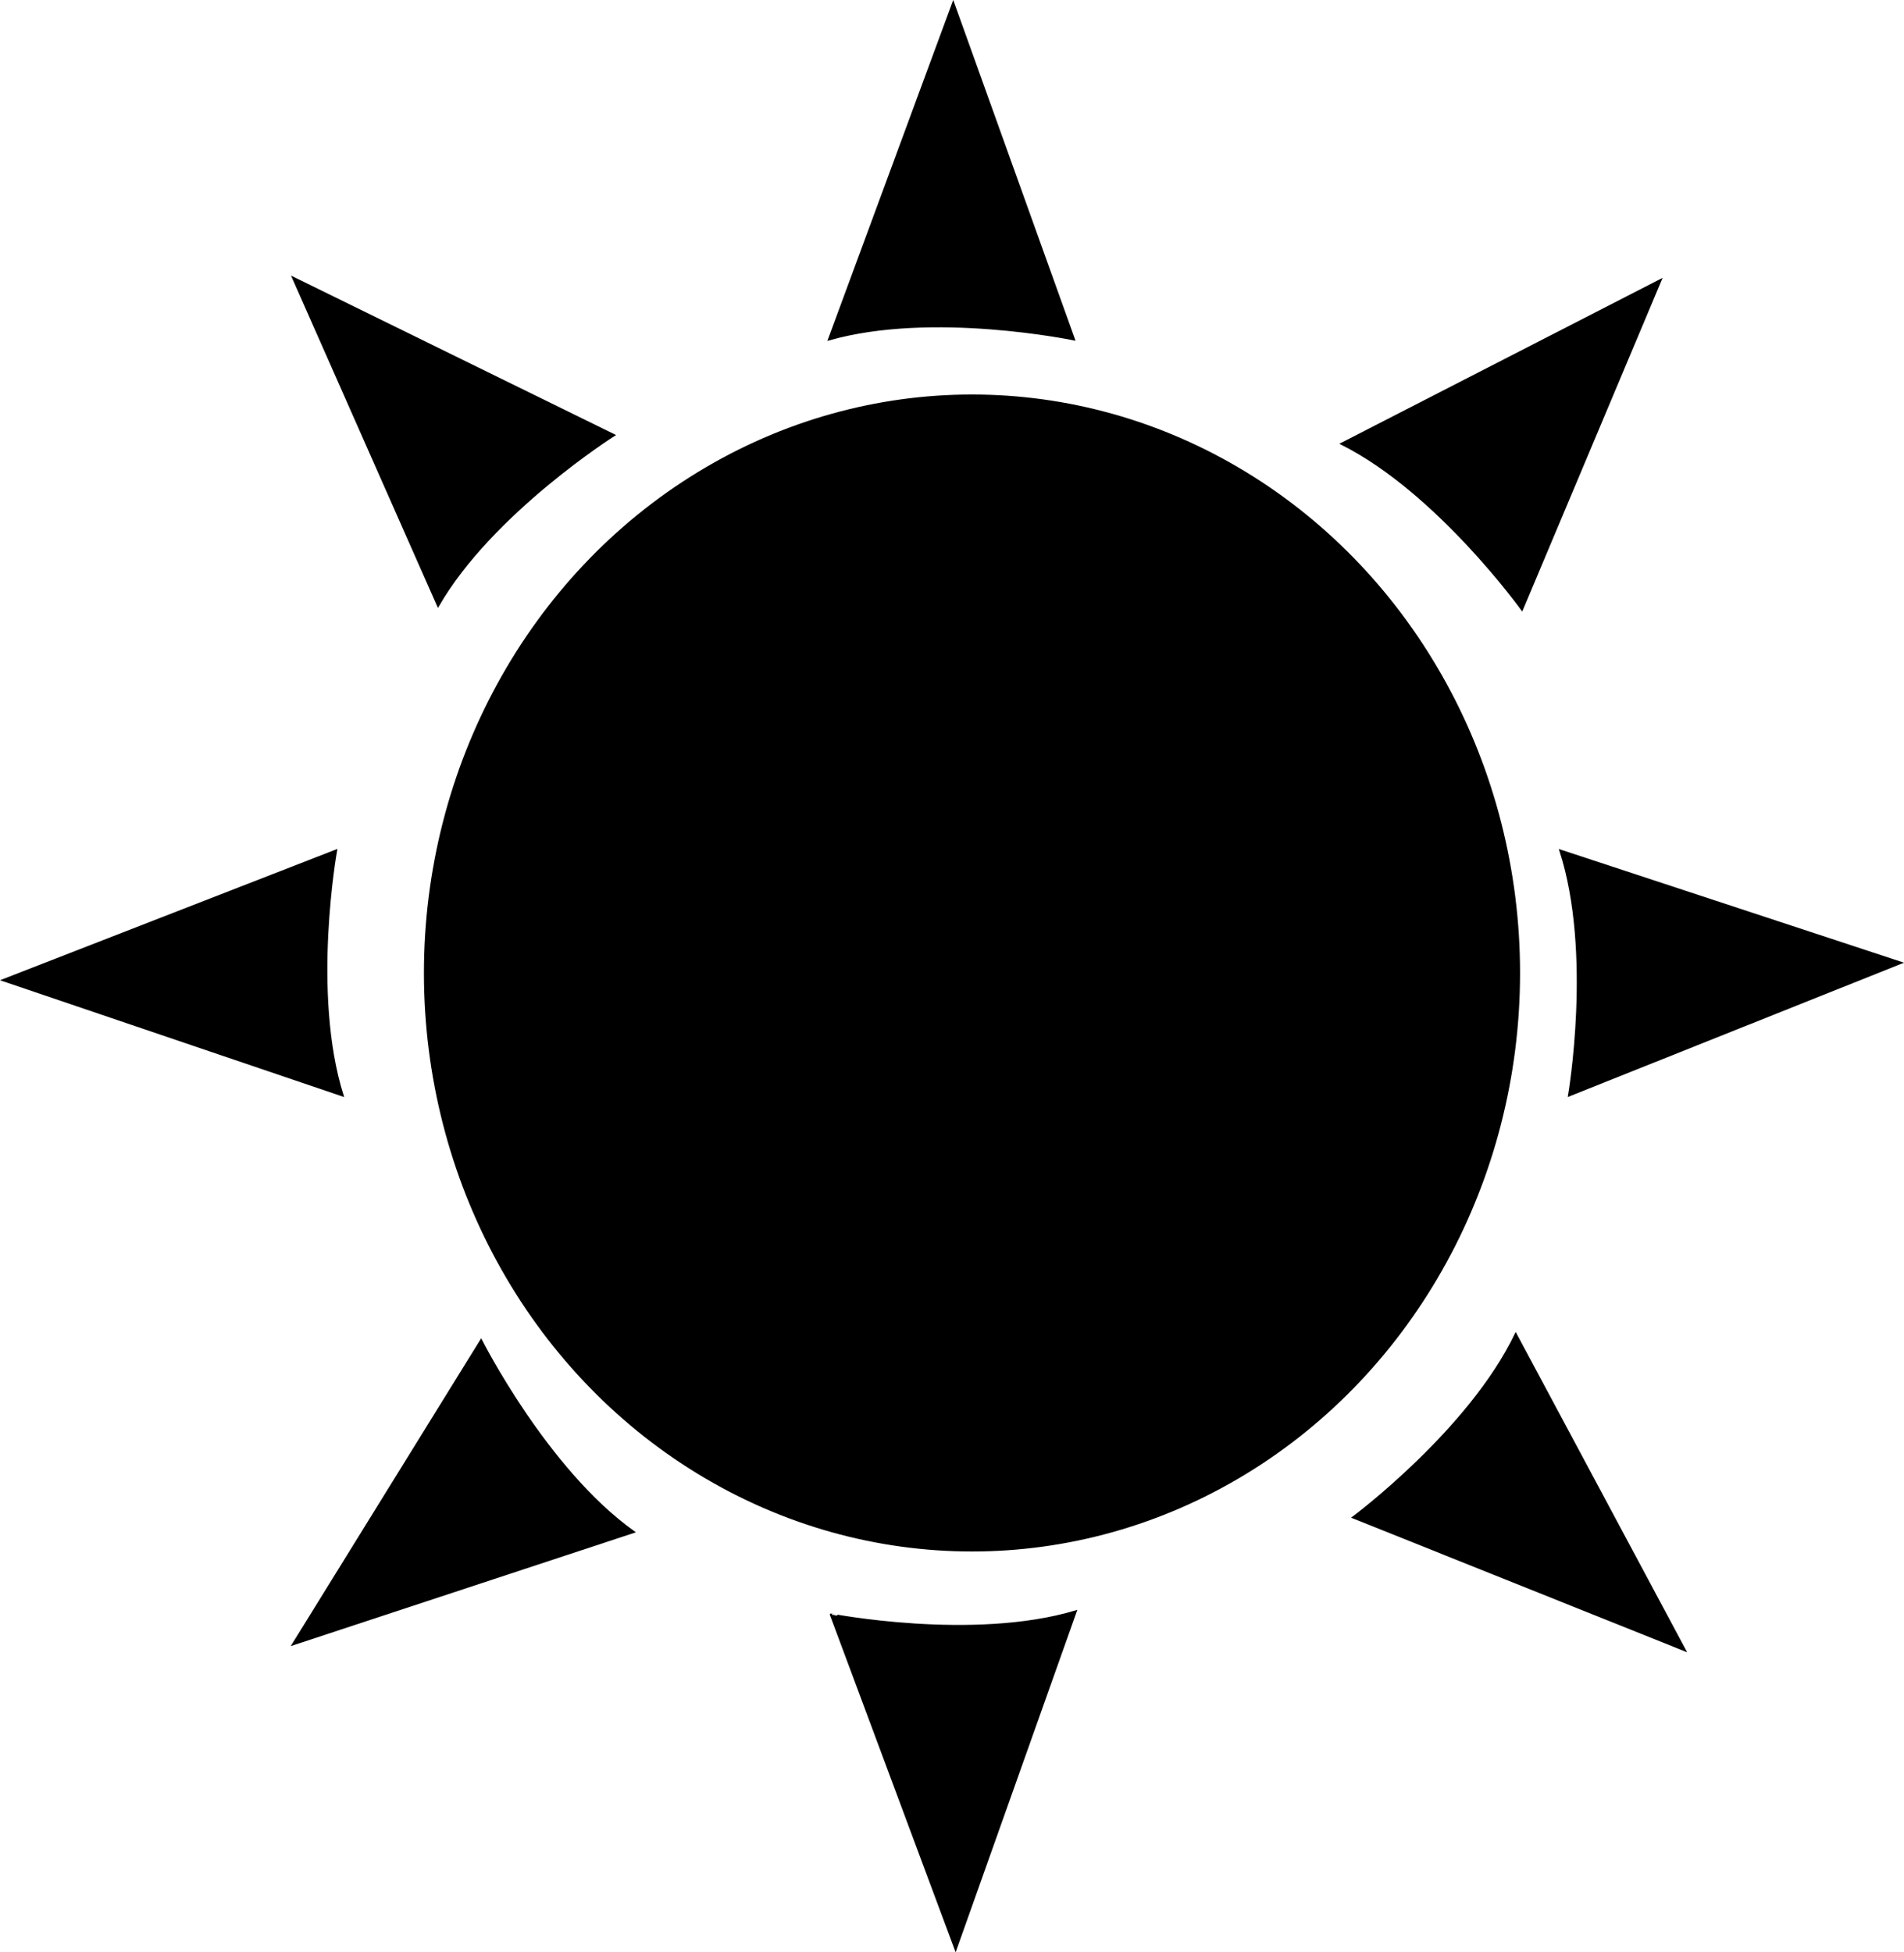 <svg id="Layer_1" data-name="Layer 1" xmlns="http://www.w3.org/2000/svg" viewBox="0 0 915.79 939.03"><defs><style>.cls-1{stroke:#000;stroke-miterlimit:10;}</style></defs><title>sun-silhoutte</title><path class="cls-1" d="M818.05,208.8,877.78,47,935.85,208.8S867.73,194.6,818.05,208.8Z" transform="translate(-419.3 -45.56)"/><path class="cls-1" d="M630,336.88,560.28,179.17,714.6,254.86S655.82,292.11,630,336.88Z" transform="translate(-419.3 -45.56)"/><path class="cls-1" d="M584.06,572.43,420.76,517l160.18-62.34S568.56,523.15,584.06,572.43Z" transform="translate(-419.3 -45.56)"/><ellipse class="cls-1" cx="467.51" cy="467.99" rx="263.11" ry="277.74"/><path class="cls-1" d="M1064.59,259,1218,180.27,1151.35,338.7S1110.77,282.17,1064.59,259Z" transform="translate(-419.3 -45.56)"/><path class="cls-1" d="M1169.84,454.69l163.8,53.95L1174,572.41S1185.79,503.83,1169.84,454.69Z" transform="translate(-419.3 -45.56)"/><path class="cls-1" d="M724.06,782.4l-163.78,54,90.43-146.16S682,752.37,724.06,782.4Z" transform="translate(-419.3 -45.56)"/><path class="cls-1" d="M936.68,820.63,878.93,983.12l-60-161S887.18,835.43,936.68,820.63Z" transform="translate(-419.3 -45.56)"/><path class="cls-1" d="M1148.34,687.29l81.36,152L1070.15,775.4S1126,733.86,1148.34,687.29Z" transform="translate(-419.3 -45.56)"/></svg>